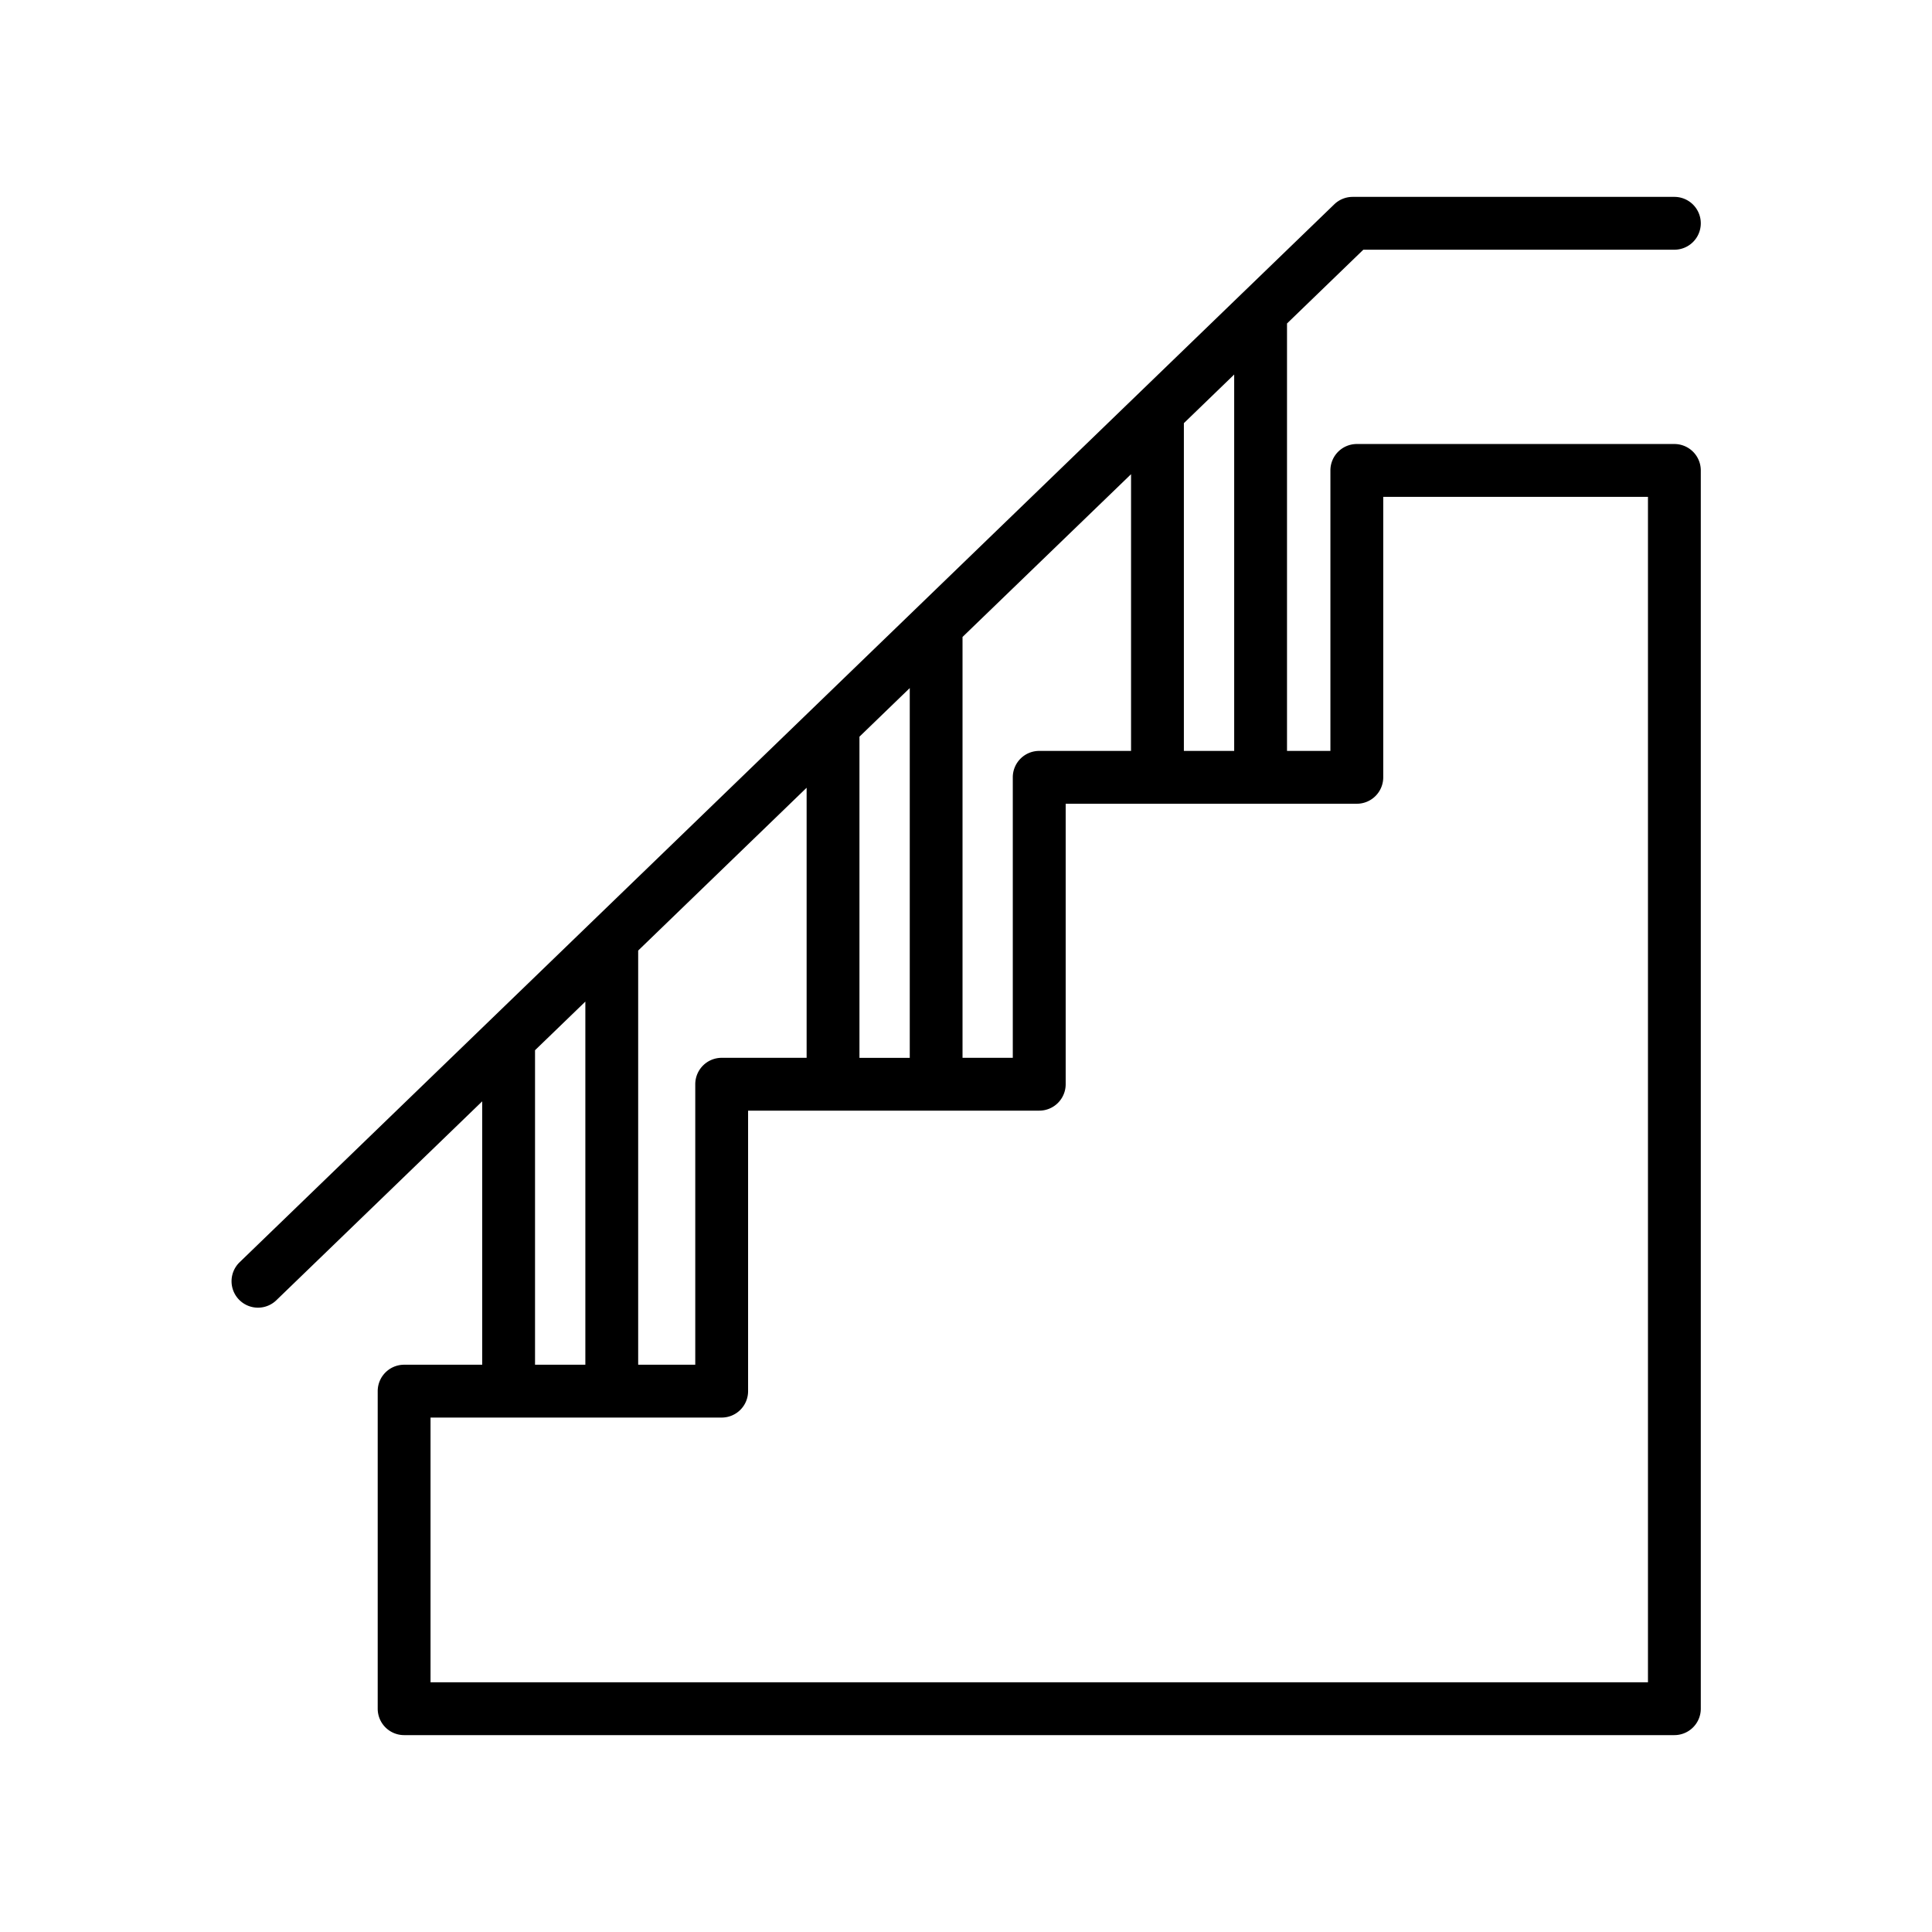 <svg id="Layer_1" height="512" viewBox="0 0 128 128" width="512" xmlns="http://www.w3.org/2000/svg" data-name="Layer 1"><path d="m110.932 29.417h-21.039a1.749 1.749 0 0 0 -1.75 1.75v18.583h-2.875v-28.319l5.056-4.887h20.608a1.75 1.75 0 0 0 0-3.5h-21.315a1.751 1.751 0 0 0 -1.216.491l-6.1 5.894-66.449 64.22a1.751 1.751 0 0 0 2.433 2.518l13.662-13.2v17.45h-5.173a1.75 1.75 0 0 0 -1.75 1.75v21.039a1.75 1.75 0 0 0 1.75 1.75h84.158a1.75 1.75 0 0 0 1.75-1.75v-82.039a1.75 1.75 0 0 0 -1.75-1.75zm-29.164 20.333h-3.333v-21.715l3.333-3.222zm-12.914 0a1.749 1.749 0 0 0 -1.754 1.75v18.583h-3.33v-27.883l11.165-10.783v18.333zm-21.041 20.333a1.75 1.75 0 0 0 -1.75 1.75v18.584h-3.782v-27.441l11.16-10.786v17.893zm9.128-21.276 3.333-3.221v24.5h-3.333zm-21.494 20.773 3.334-3.222v24.059h-3.334zm73.735 41.876h-80.658v-17.539h19.289a1.749 1.749 0 0 0 1.75-1.75v-18.584h19.291a1.75 1.75 0 0 0 1.75-1.75v-18.583h19.289a1.75 1.75 0 0 0 1.75-1.75v-18.583h17.539z"/></svg>